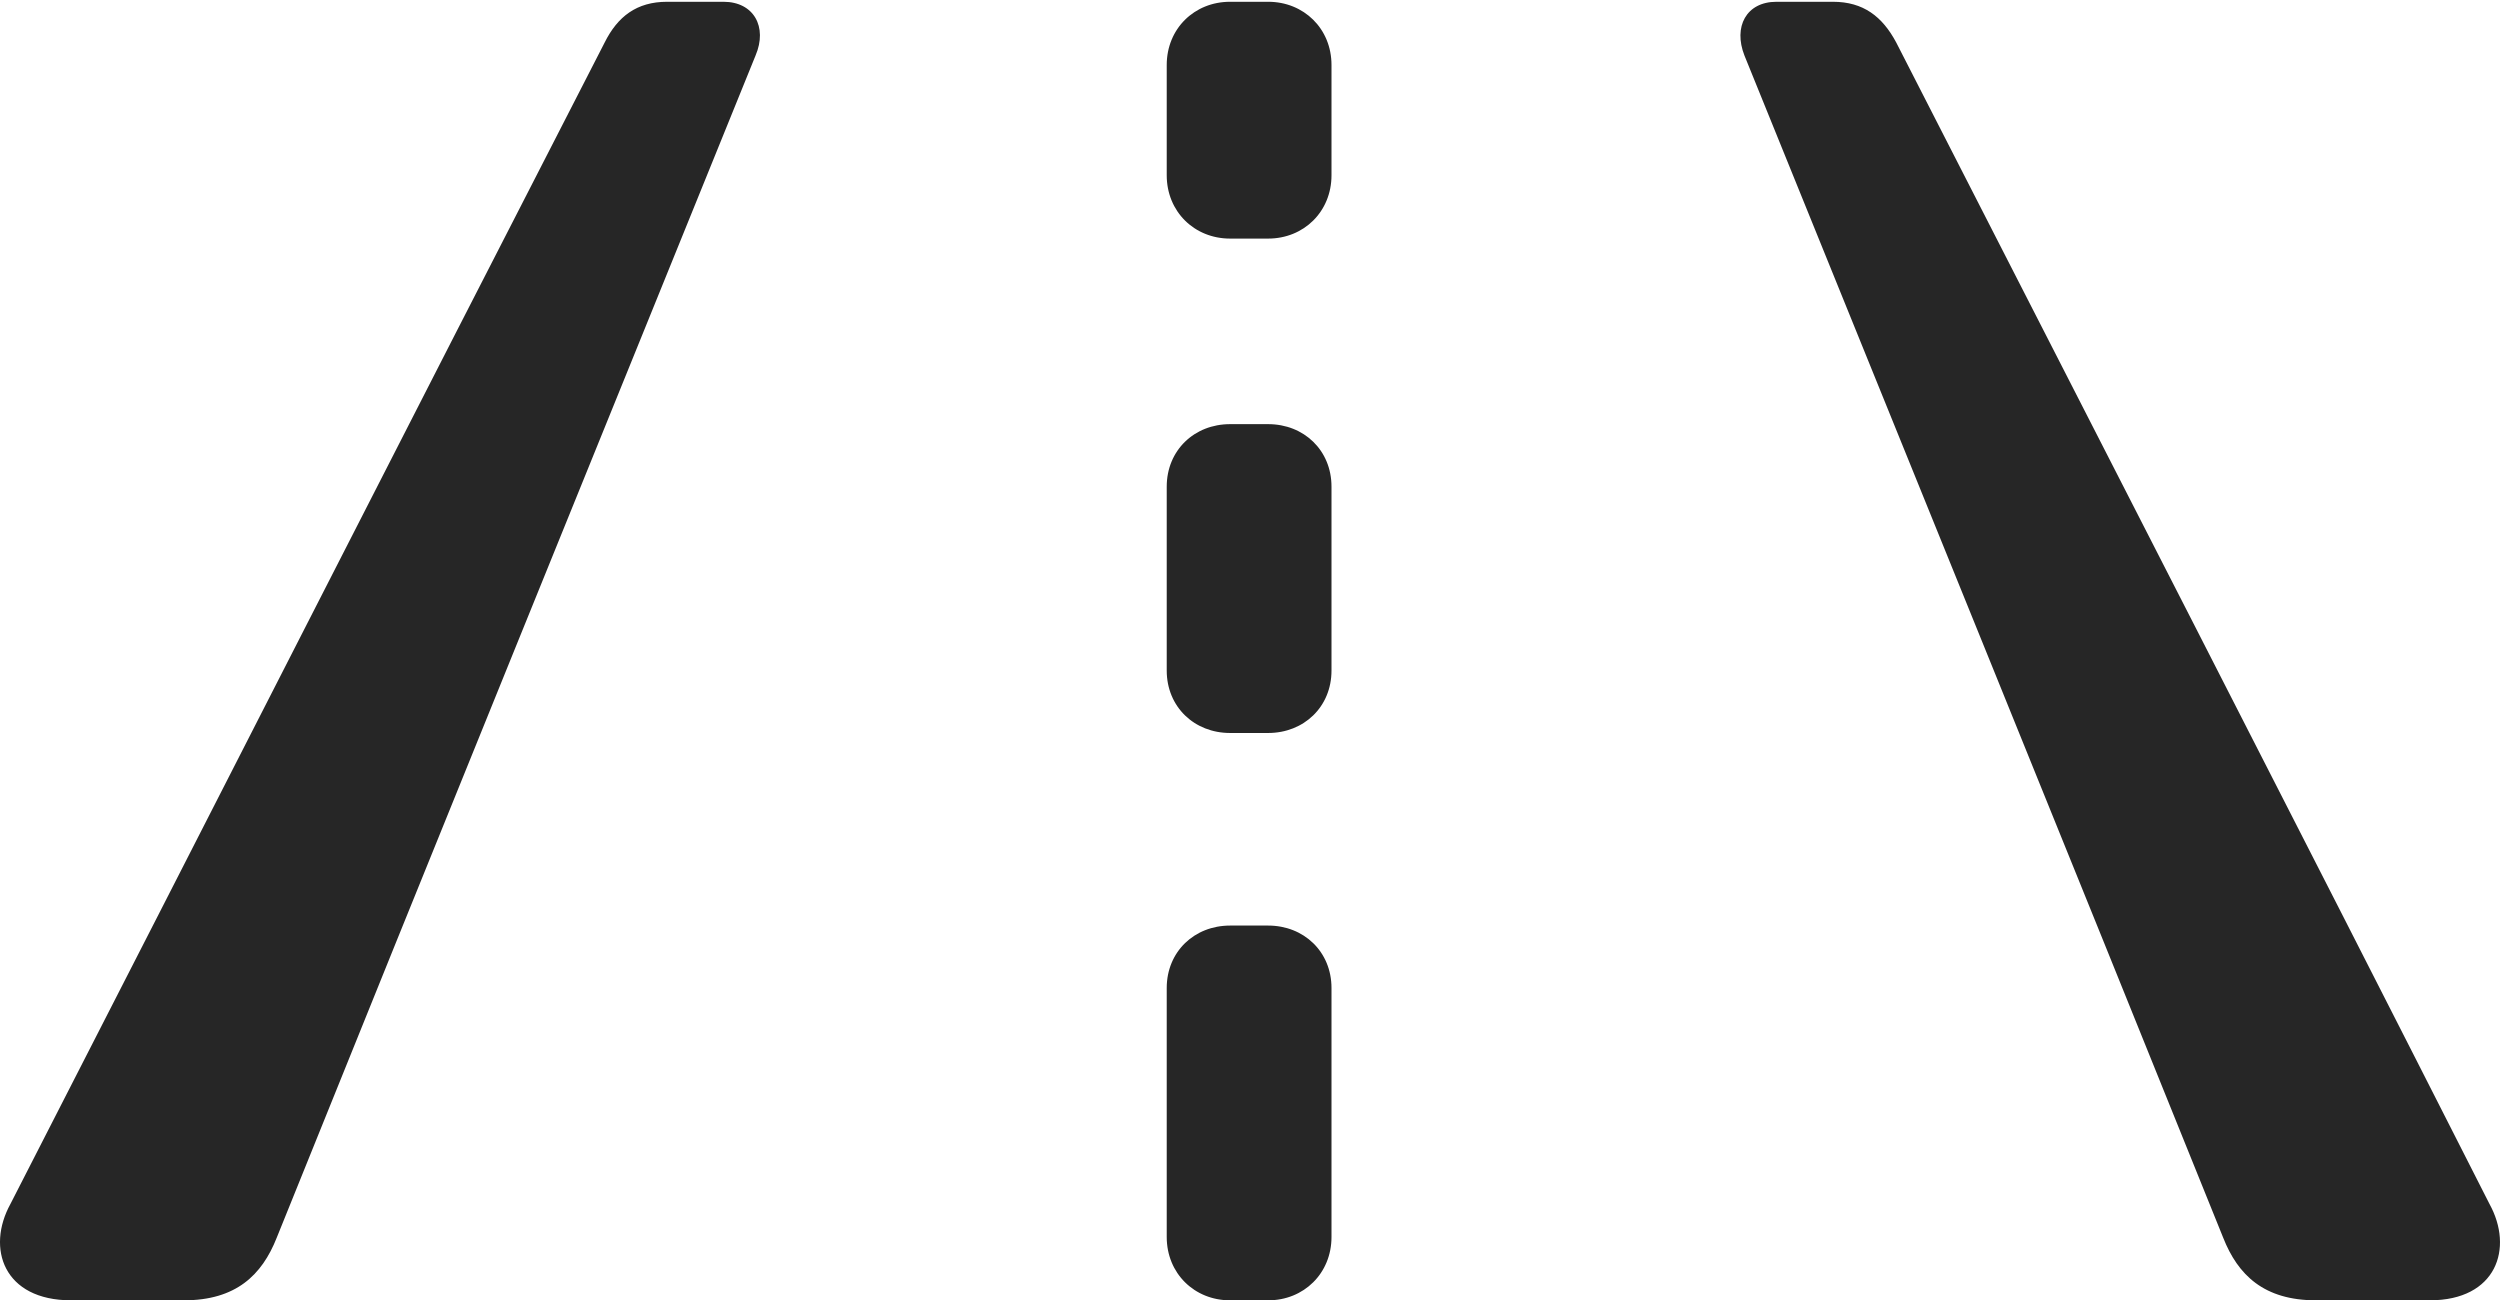 <?xml version="1.0" encoding="UTF-8"?>
<!--Generator: Apple Native CoreSVG 175.5-->
<!DOCTYPE svg
PUBLIC "-//W3C//DTD SVG 1.1//EN"
       "http://www.w3.org/Graphics/SVG/1.1/DTD/svg11.dtd">
<svg version="1.1" xmlns="http://www.w3.org/2000/svg" xmlns:xlink="http://www.w3.org/1999/xlink" width="28.145" height="14.639">
 <g>
  <rect height="14.639" opacity="0" width="28.145" x="0" y="0"/>
  <path d="M0.801 14.639L2.07 14.639C2.656 14.639 2.949 14.355 3.115 13.935C4.902 9.502 6.709 5.059 8.506 0.625C8.643 0.303 8.486 0.02 8.145 0.02L7.51 0.02C7.168 0.02 6.953 0.186 6.807 0.479C4.57 4.834 2.354 9.189 0.117 13.555C-0.156 14.053 0.039 14.639 0.801 14.639ZM26.074 14.639L27.354 14.639C28.106 14.639 28.301 14.053 28.027 13.555C25.811 9.189 23.574 4.834 21.348 0.479C21.192 0.186 20.977 0.02 20.635 0.02L20 0.02C19.658 0.02 19.512 0.303 19.639 0.625C21.436 5.059 23.242 9.502 25.029 13.935C25.195 14.355 25.488 14.639 26.074 14.639ZM13.848 2.686L14.277 2.686C14.678 2.686 14.99 2.383 14.99 1.973C14.99 1.562 14.99 1.143 14.99 0.732C14.99 0.322 14.678 0.02 14.277 0.02L13.848 0.02C13.447 0.02 13.135 0.322 13.135 0.732C13.135 1.143 13.135 1.562 13.135 1.973C13.135 2.383 13.447 2.686 13.848 2.686ZM13.848 8.252L14.277 8.252C14.678 8.252 14.99 7.959 14.99 7.549C14.99 6.865 14.99 6.162 14.99 5.479C14.99 5.068 14.678 4.775 14.277 4.775L13.848 4.775C13.447 4.775 13.135 5.068 13.135 5.479C13.135 6.162 13.135 6.865 13.135 7.549C13.135 7.959 13.447 8.252 13.848 8.252ZM13.848 14.639L14.277 14.639C14.678 14.639 14.99 14.336 14.99 13.926C14.99 12.998 14.99 12.06 14.99 11.123C14.99 10.713 14.678 10.42 14.277 10.42L13.848 10.42C13.447 10.42 13.135 10.713 13.135 11.123C13.135 12.06 13.135 12.998 13.135 13.926C13.135 14.336 13.447 14.639 13.848 14.639Z" fill="#000000" fill-opacity="0.85"/>
 </g>
</svg>
